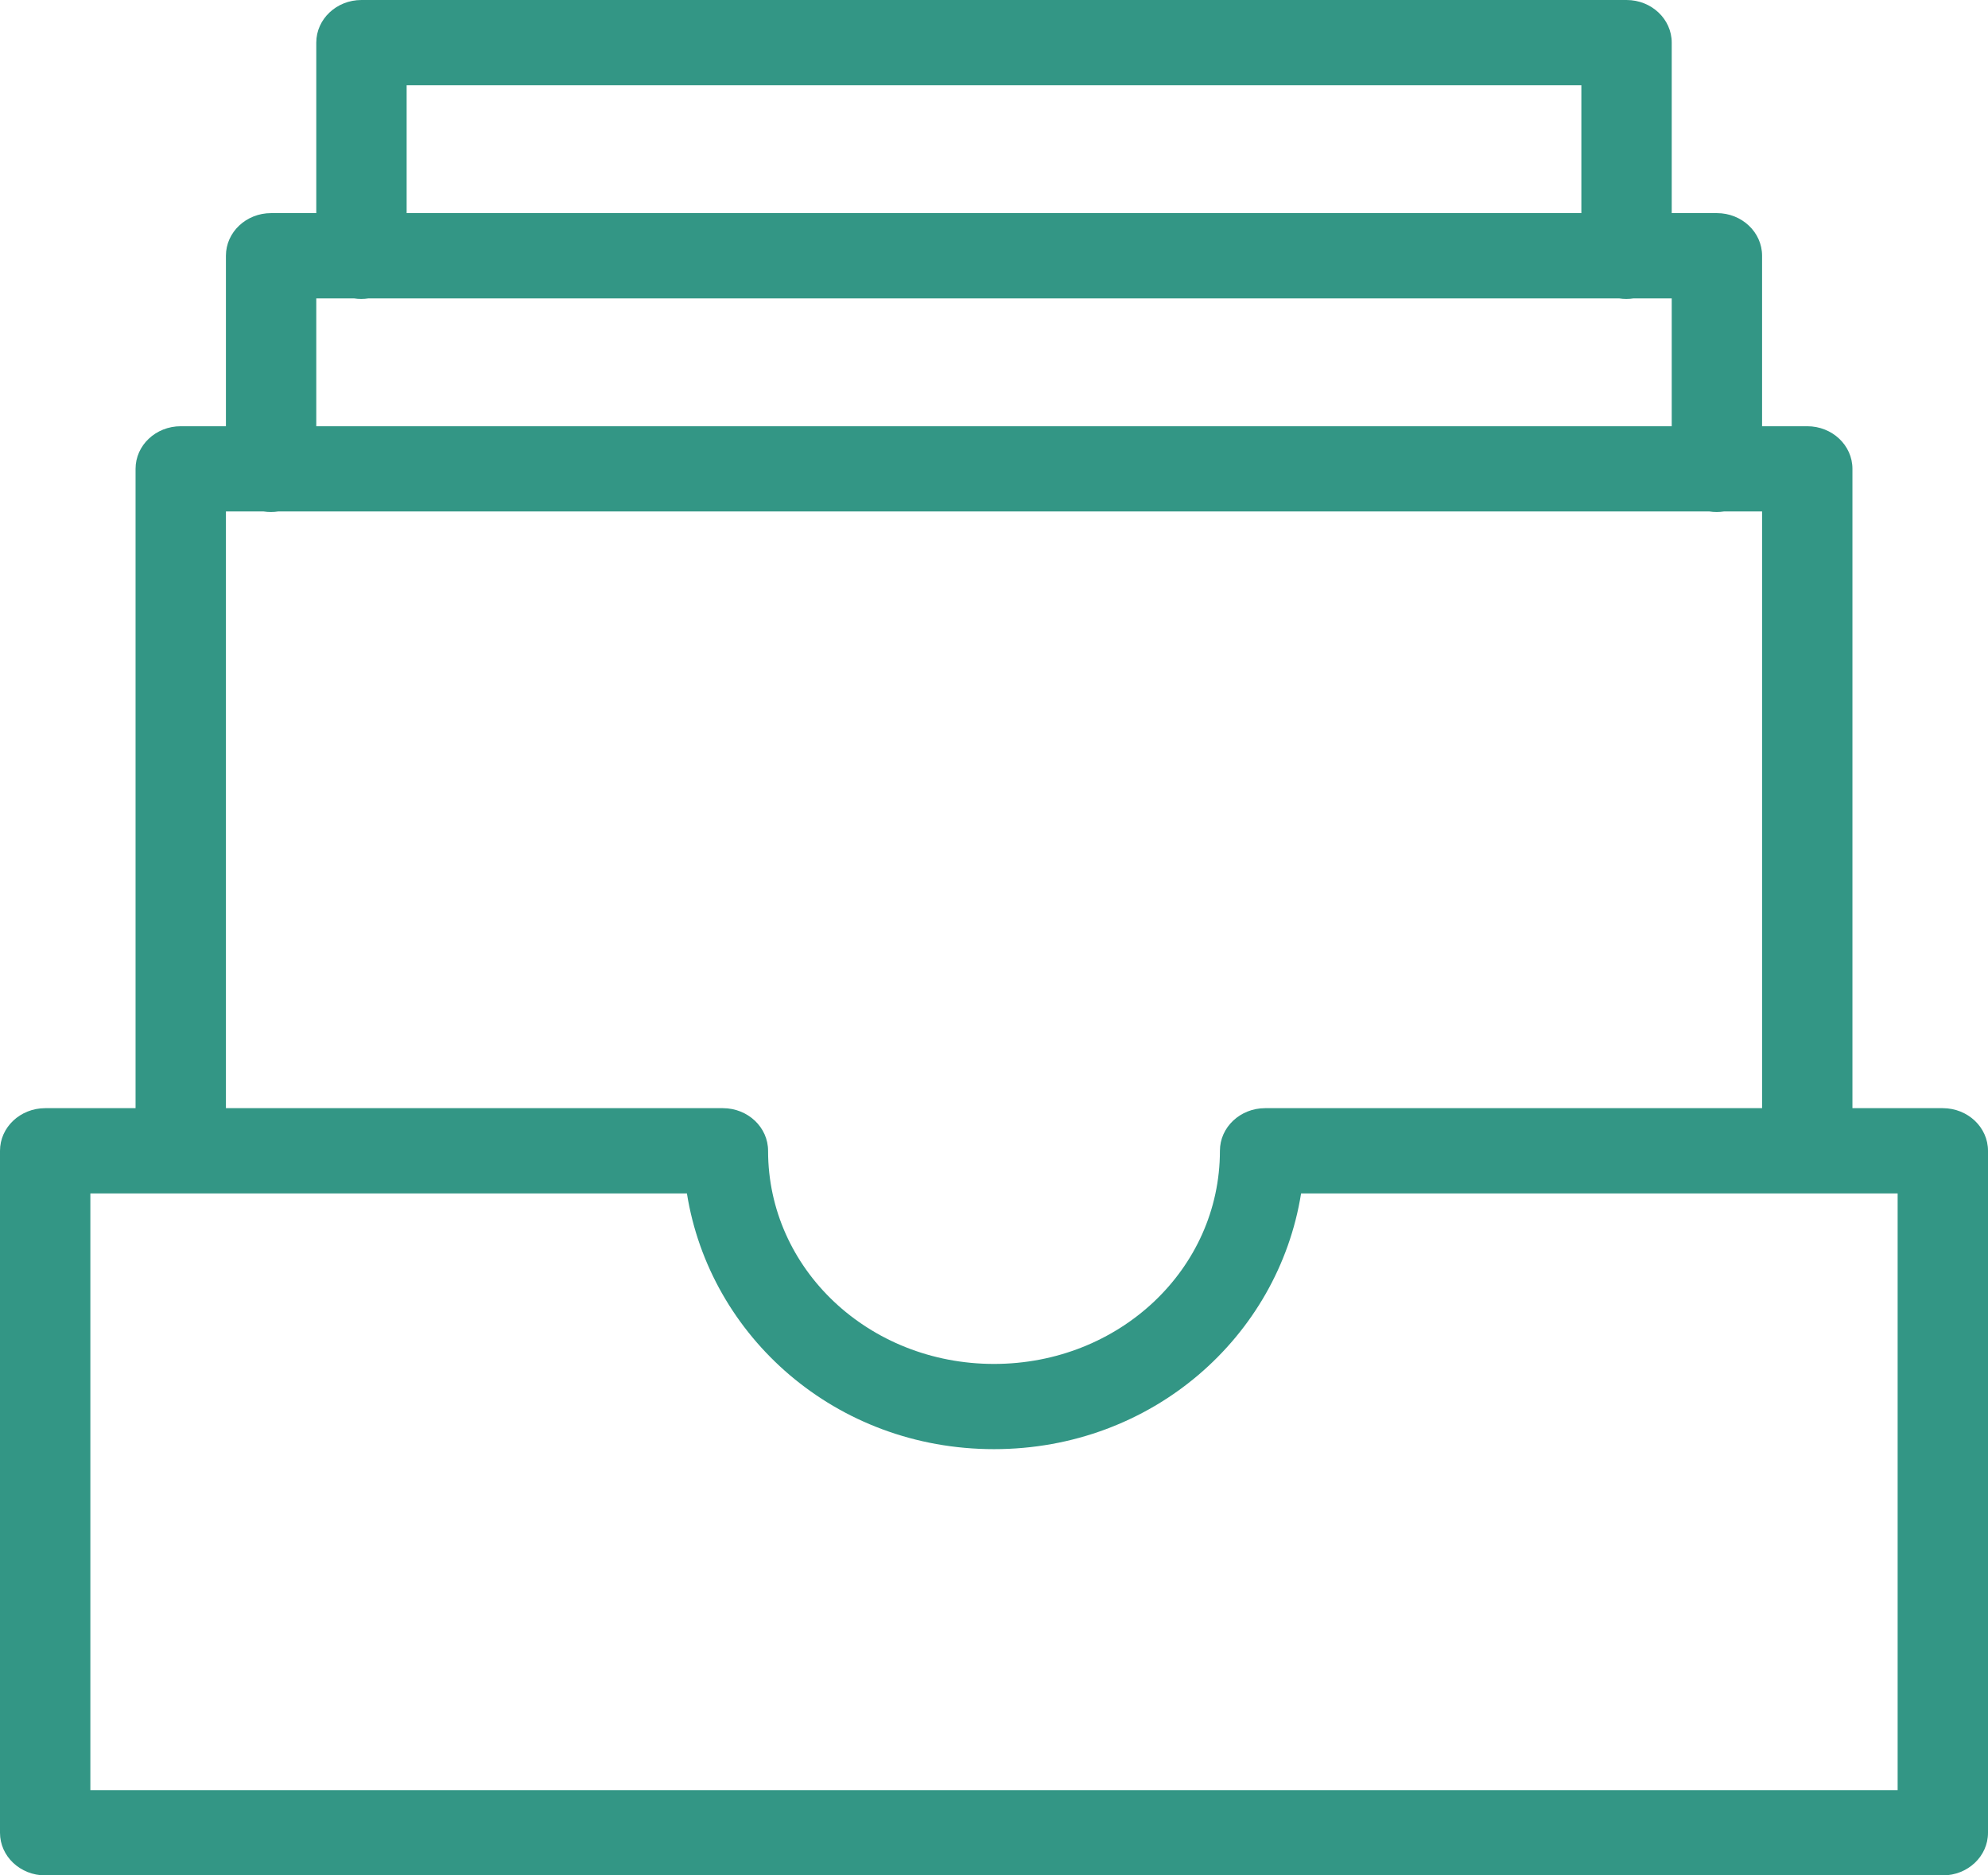 <?xml version="1.0" encoding="UTF-8"?>
<svg width="53px" height="50px" viewBox="0 0 53 50" version="1.1" xmlns="http://www.w3.org/2000/svg" xmlns:xlink="http://www.w3.org/1999/xlink">
    <!-- Generator: Sketch 56.3 (81716) - https://sketch.com -->
    <title>icons8-product_documents</title>
    <desc>Created with Sketch.</desc>
    <g id="Dashboard" stroke="none" stroke-width="1" fill="none" fill-rule="evenodd">
        <g id="HOME-1440-Copy-2" transform="translate(-1067, -217)" fill="#339685" fill-rule="nonzero">
            <g id="Group-12" transform="translate(881, 217)">
                <g id="icons8-product_documents" transform="translate(186, 0)">
                    <path d="M9.636,0 C8.971,0 8.432,0.509 8.432,1.136 L8.432,5.682 L7.227,5.682 C6.562,5.682 6.023,6.191 6.023,6.818 L6.023,11.364 L4.818,11.364 C4.153,11.364 3.614,11.872 3.614,12.5 L3.614,29.545 L1.205,29.545 C0.539,29.546 0,30.054 0,30.682 L0,48.864 C0,49.491 0.539,50 1.205,50 L51.795,50 C52.461,50 53,49.491 53,48.864 L53,30.682 C53,30.054 52.461,29.546 51.795,29.545 L49.386,29.545 L49.386,12.5 C49.386,11.872 48.847,11.364 48.182,11.364 L46.977,11.364 L46.977,6.818 C46.977,6.191 46.438,5.682 45.773,5.682 L44.568,5.682 L44.568,1.136 C44.568,0.509 44.029,0 43.364,0 L9.636,0 Z M10.841,2.273 L42.159,2.273 L42.159,5.682 L10.841,5.682 L10.841,2.273 Z M8.432,7.955 L9.434,7.955 C9.564,7.975 9.697,7.975 9.827,7.955 L43.161,7.955 C43.291,7.975 43.424,7.975 43.554,7.955 L44.568,7.955 L44.568,11.364 L8.432,11.364 L8.432,7.955 Z M6.023,13.636 L7.025,13.636 C7.155,13.657 7.288,13.657 7.418,13.636 L45.57,13.636 C45.7,13.657 45.833,13.657 45.963,13.636 L46.977,13.636 L46.977,29.545 L33.727,29.545 C33.062,29.546 32.523,30.054 32.523,30.682 C32.523,33.834 29.841,36.364 26.5,36.364 C23.159,36.364 20.477,33.834 20.477,30.682 C20.477,30.054 19.938,29.546 19.273,29.545 L6.023,29.545 L6.023,13.636 Z M2.409,31.818 L18.313,31.818 C18.923,35.64 22.284,38.636 26.5,38.636 C30.716,38.636 34.077,35.64 34.687,31.818 L50.591,31.818 L50.591,47.727 L2.409,47.727 L2.409,31.818 Z" id="Shape"></path>
                </g>
            </g>
        </g>
    </g>
</svg>